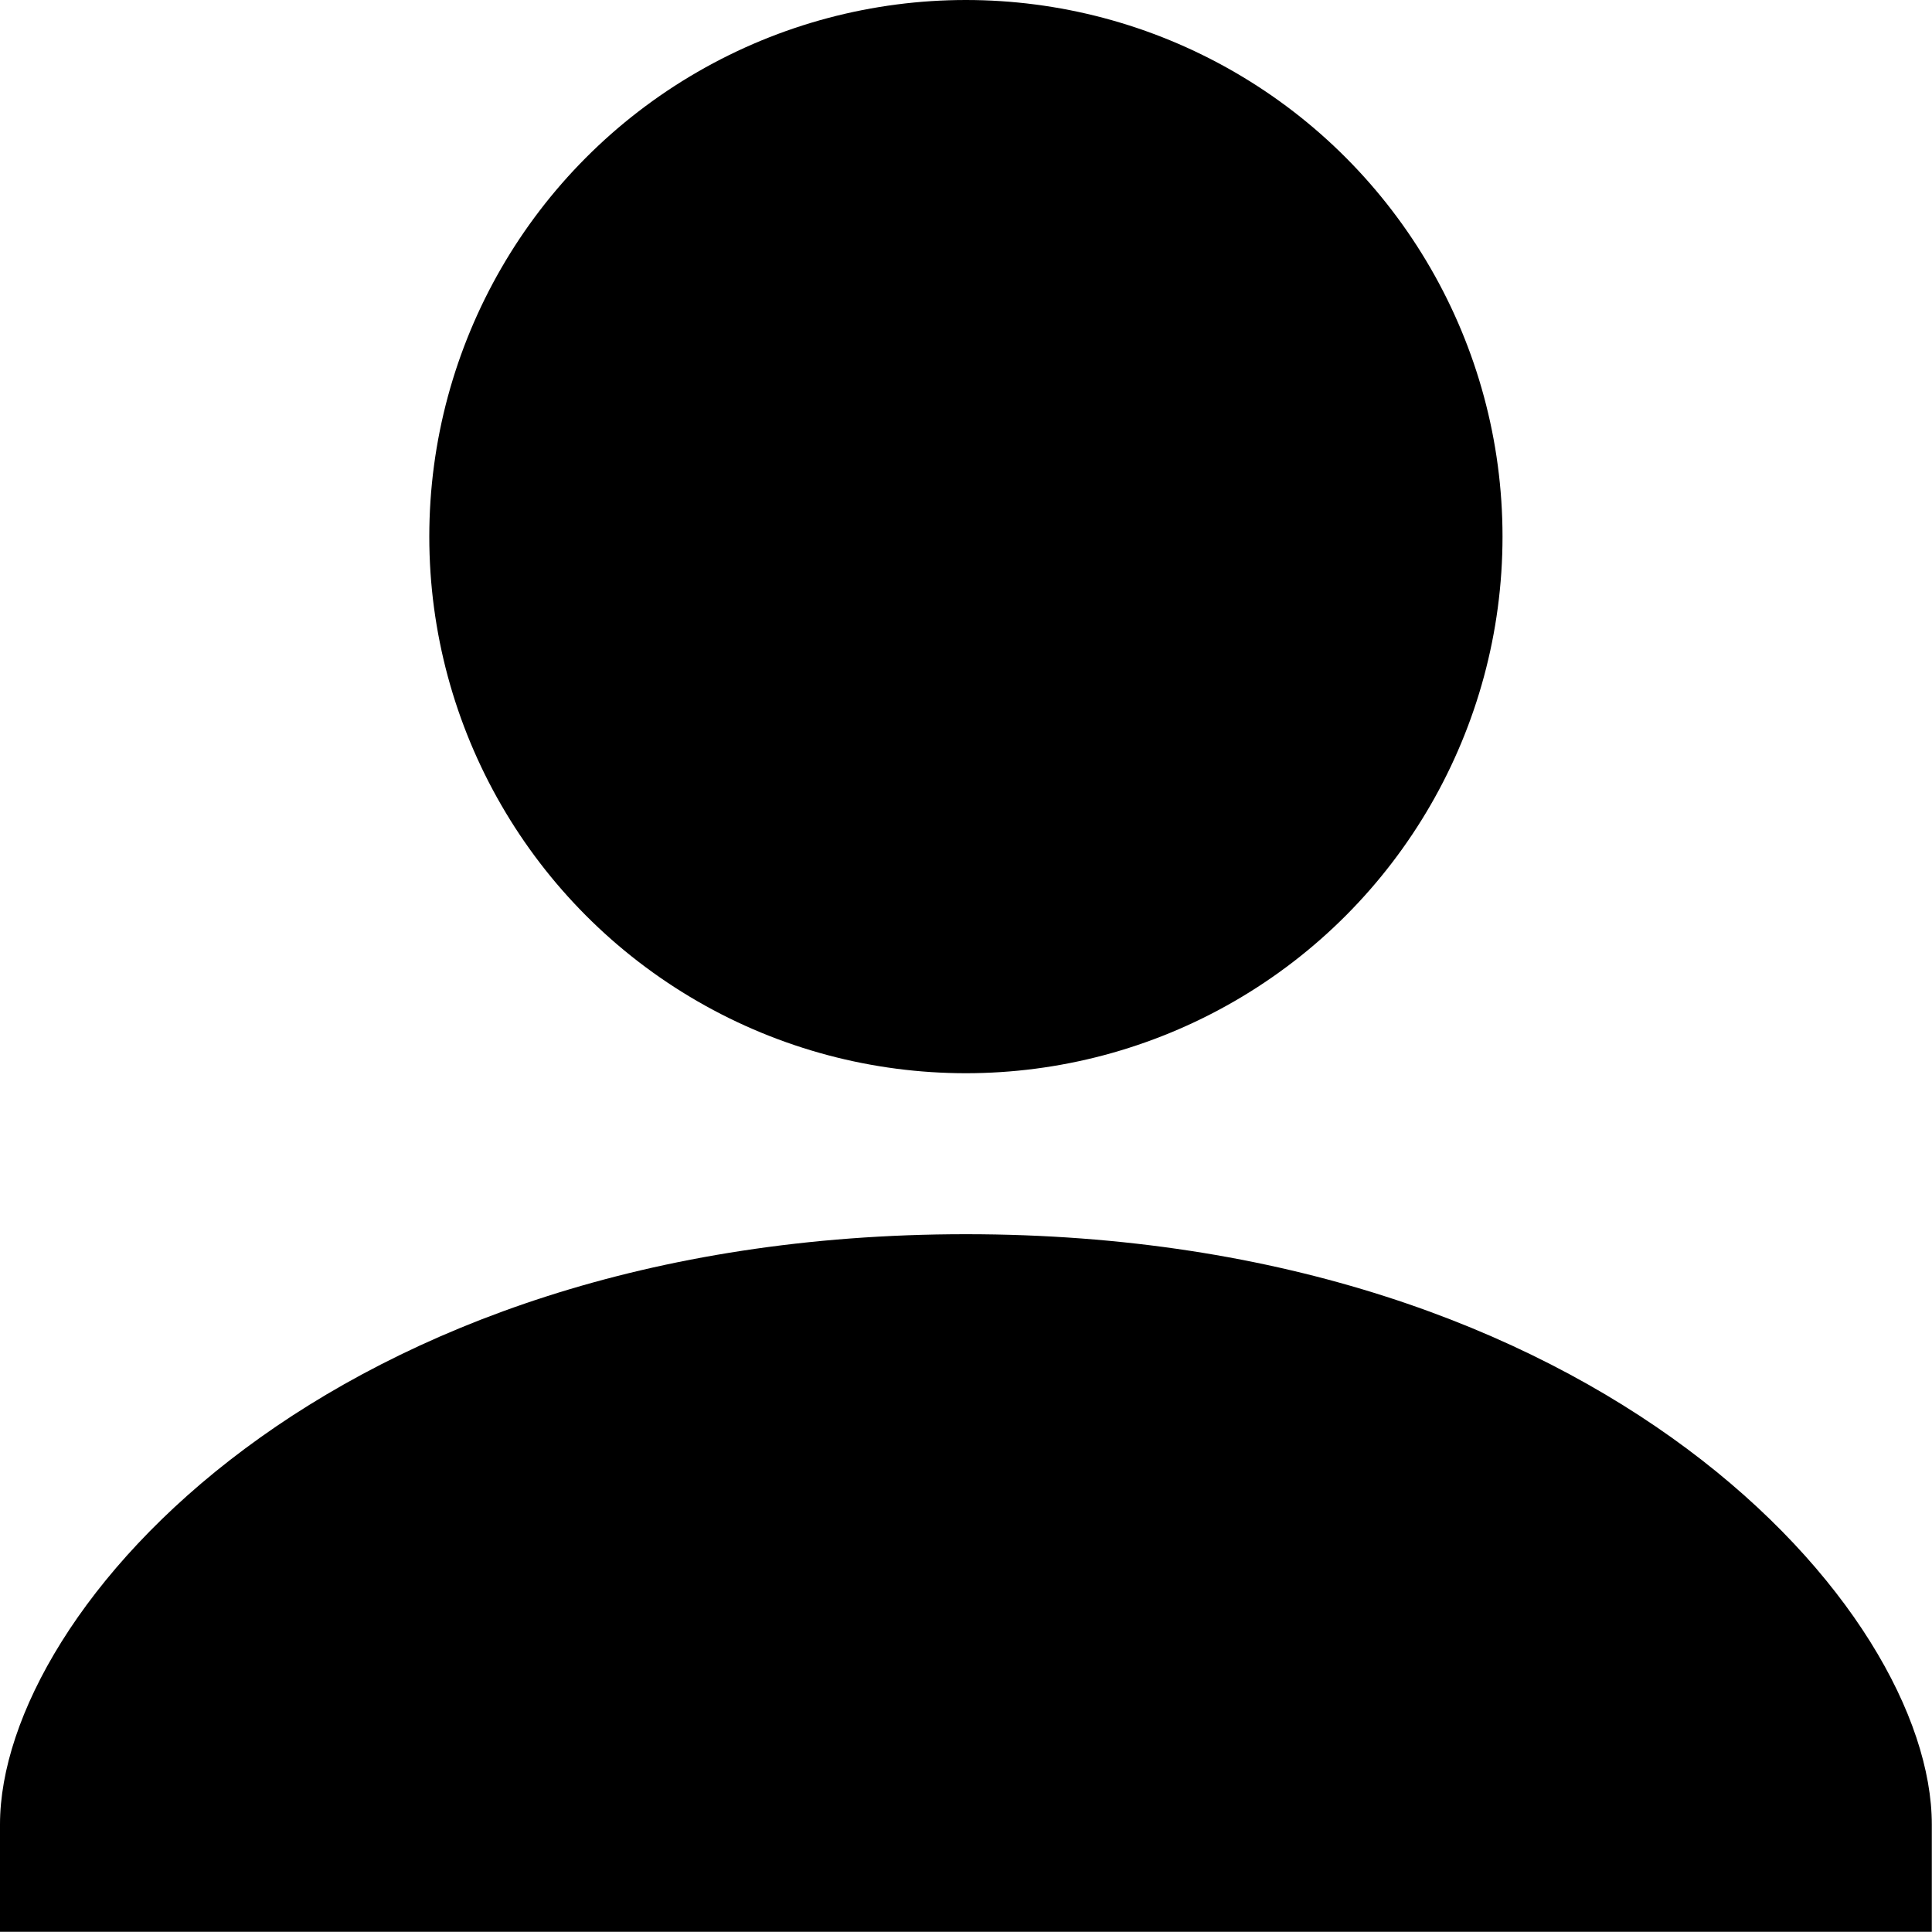 <svg version="1.1" viewBox="0 0 20 20" xmlns="http://www.w3.org/2000/svg">
 <title>user avatar</title>
 <g transform="matrix(1.111 0 0 1.111 -1.111 -1.111)">
  <path d="m10 12.5c-5.92 0-9 3.5-9 5.5v1h18v-1c0-2-3.08-5.5-9-5.5z"/>
  <circle cx="10" cy="6" r="5"/>
 </g>
</svg>
